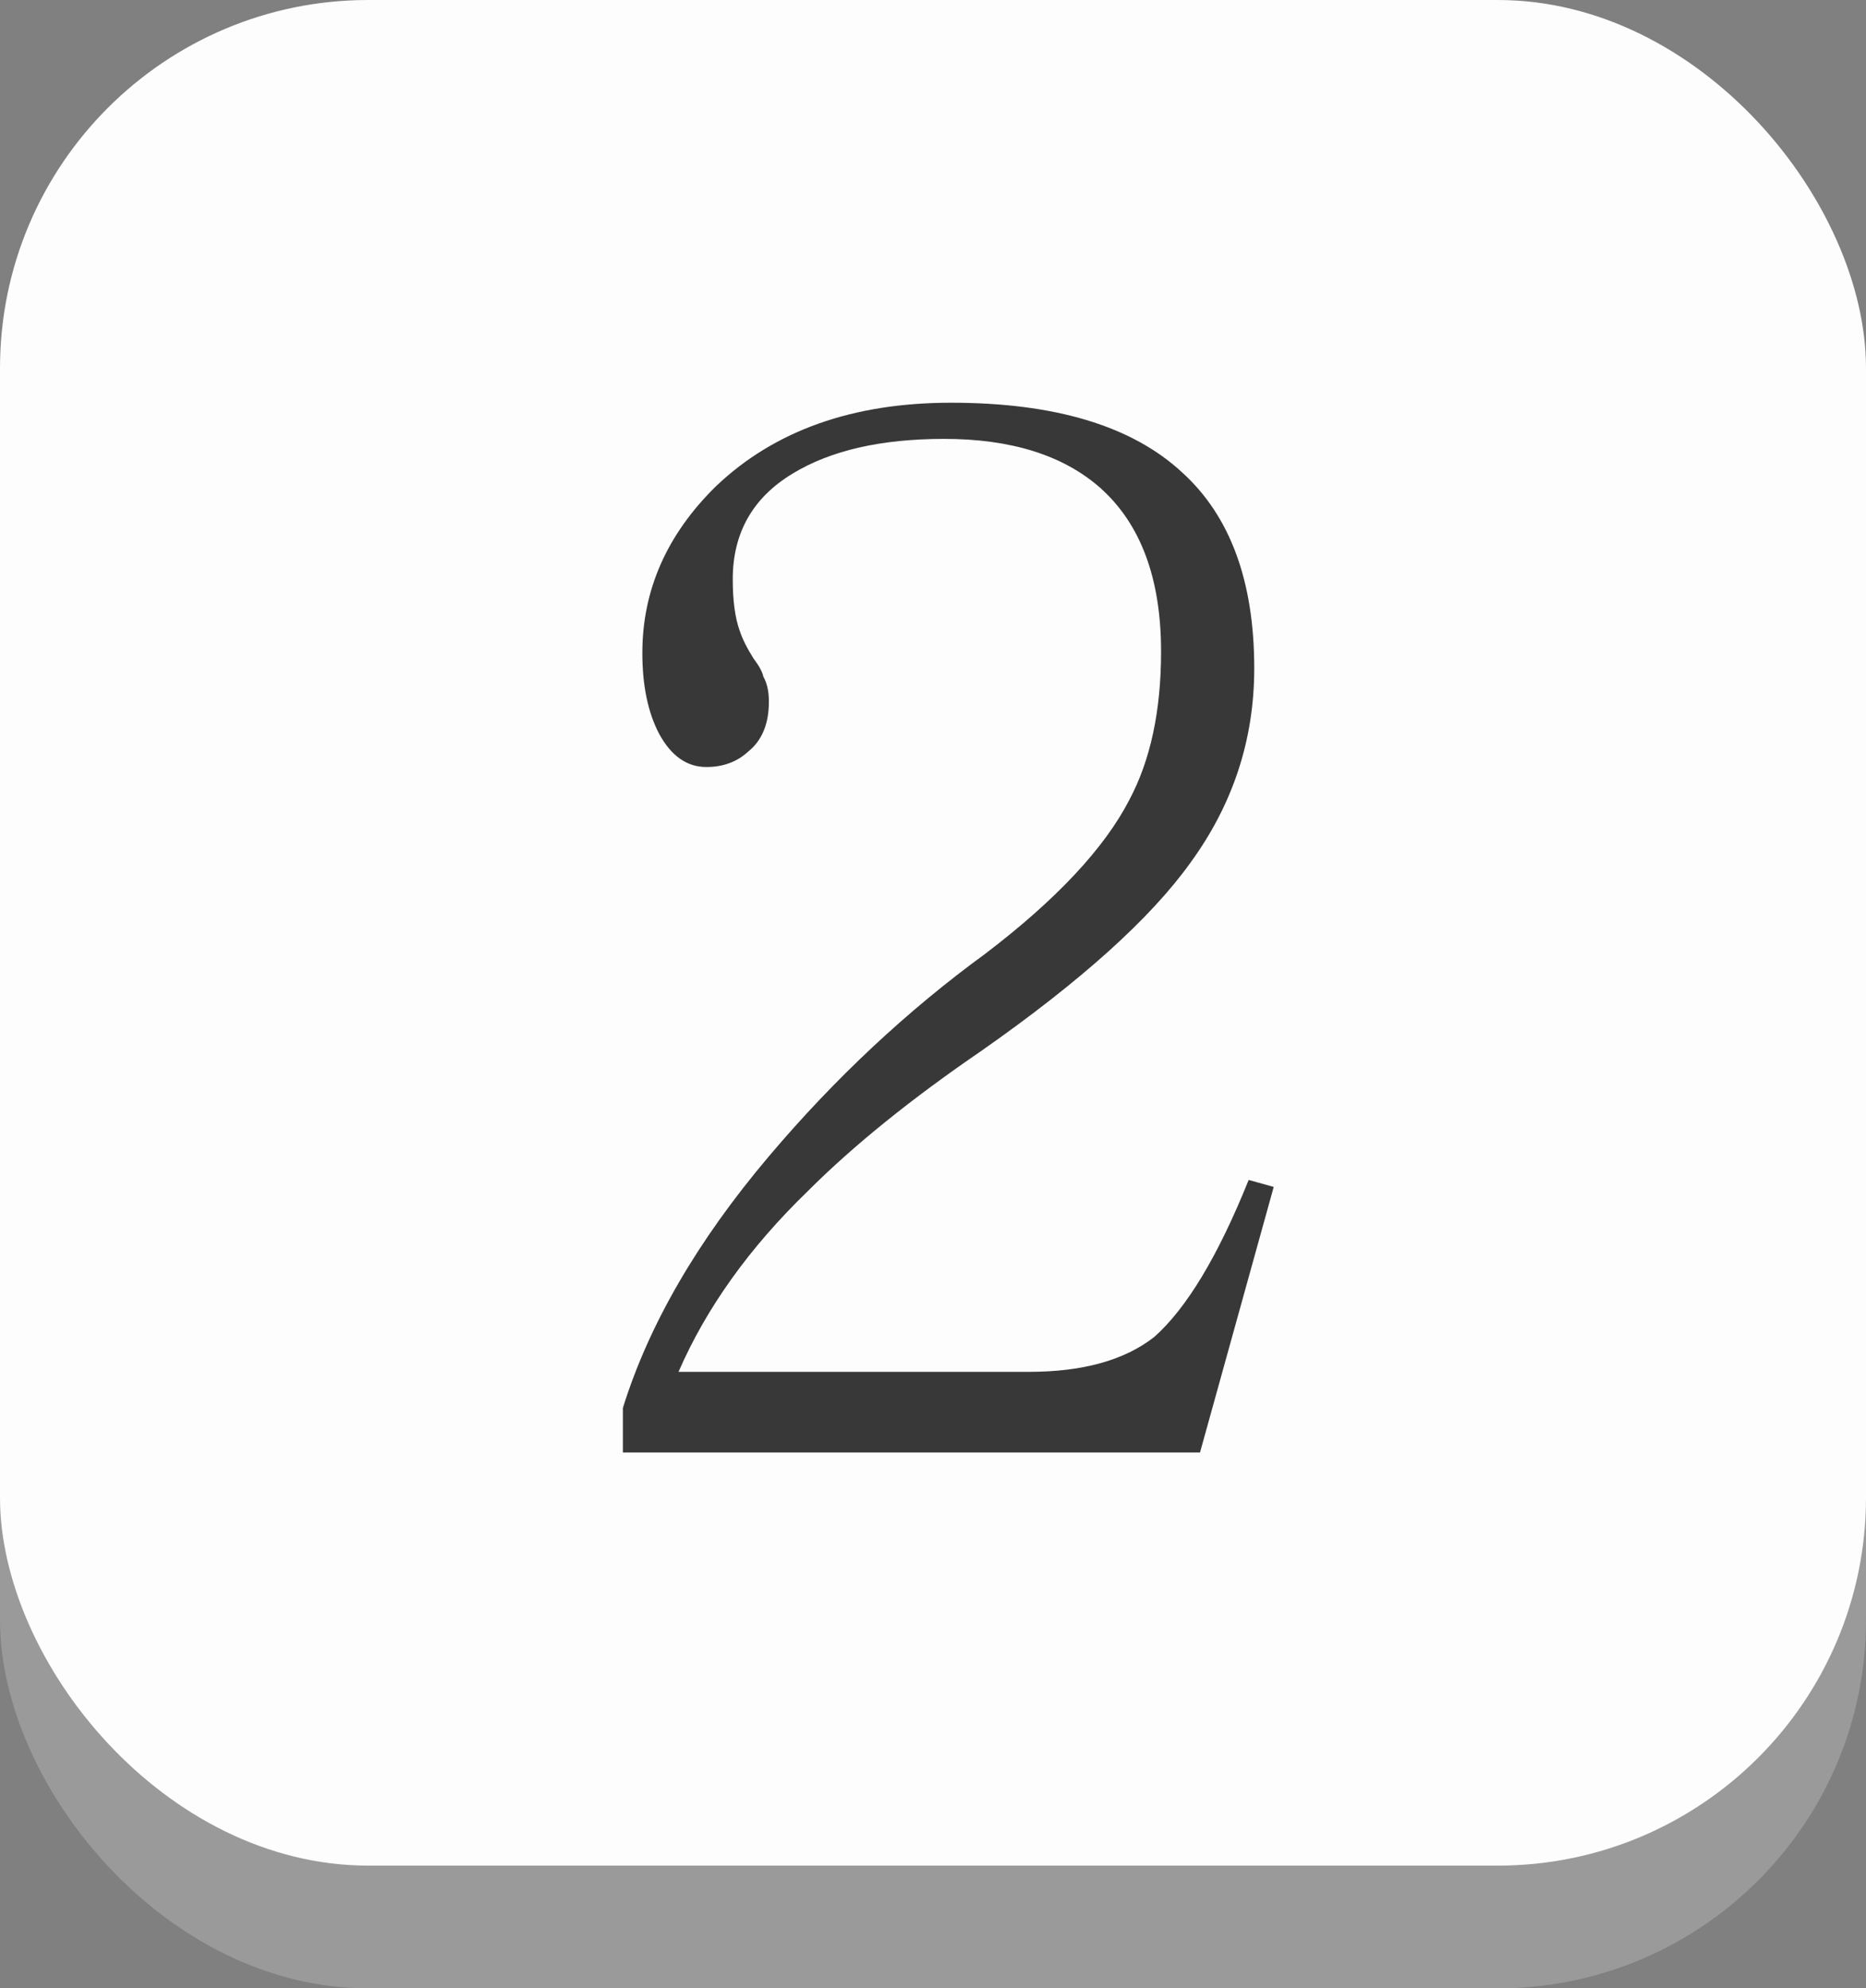 <svg width="76" height="81" viewBox="0 0 76 81" fill="none" xmlns="http://www.w3.org/2000/svg">
<rect x="0" y="0" width="76" height="81" fill="#808080" stroke="none"/>
<rect y="3" width="76" height="78" rx="15" fill="#9A9A9A"/>
<rect width="76" height="76" rx="15" fill="#FDFDFD"/>
<path d="M51.877 48.352L48.875 59.17H25.369V57.357C26.426 53.959 28.409 50.542 31.316 47.105C33.997 43.934 36.943 41.177 40.152 38.836C43.022 36.646 44.967 34.569 45.986 32.605C46.855 30.982 47.289 28.962 47.289 26.545C47.289 23.562 46.458 21.334 44.797 19.861C43.286 18.54 41.172 17.879 38.453 17.879C35.885 17.879 33.828 18.351 32.279 19.295C30.656 20.277 29.844 21.712 29.844 23.6C29.844 24.468 29.938 25.167 30.127 25.695C30.24 26.035 30.429 26.413 30.693 26.828C30.92 27.13 31.052 27.376 31.09 27.564C31.241 27.829 31.316 28.169 31.316 28.584C31.316 29.49 31.033 30.17 30.467 30.623C30.014 31.038 29.447 31.246 28.768 31.246C27.975 31.246 27.333 30.793 26.842 29.887C26.389 29.018 26.162 27.923 26.162 26.602C26.162 24.034 27.163 21.768 29.164 19.805C31.543 17.539 34.734 16.406 38.736 16.406C42.965 16.406 46.1 17.35 48.139 19.238C50.102 21.013 51.084 23.675 51.084 27.225C51.084 30.132 50.215 32.775 48.478 35.154C46.855 37.42 44.023 39.969 39.982 42.801C37.113 44.764 34.753 46.671 32.902 48.522C30.523 50.825 28.768 53.279 27.635 55.885H41.908C44.098 55.885 45.797 55.413 47.006 54.469C48.328 53.298 49.611 51.165 50.857 48.068L51.877 48.352Z" fill="#383838"/>
</svg>
